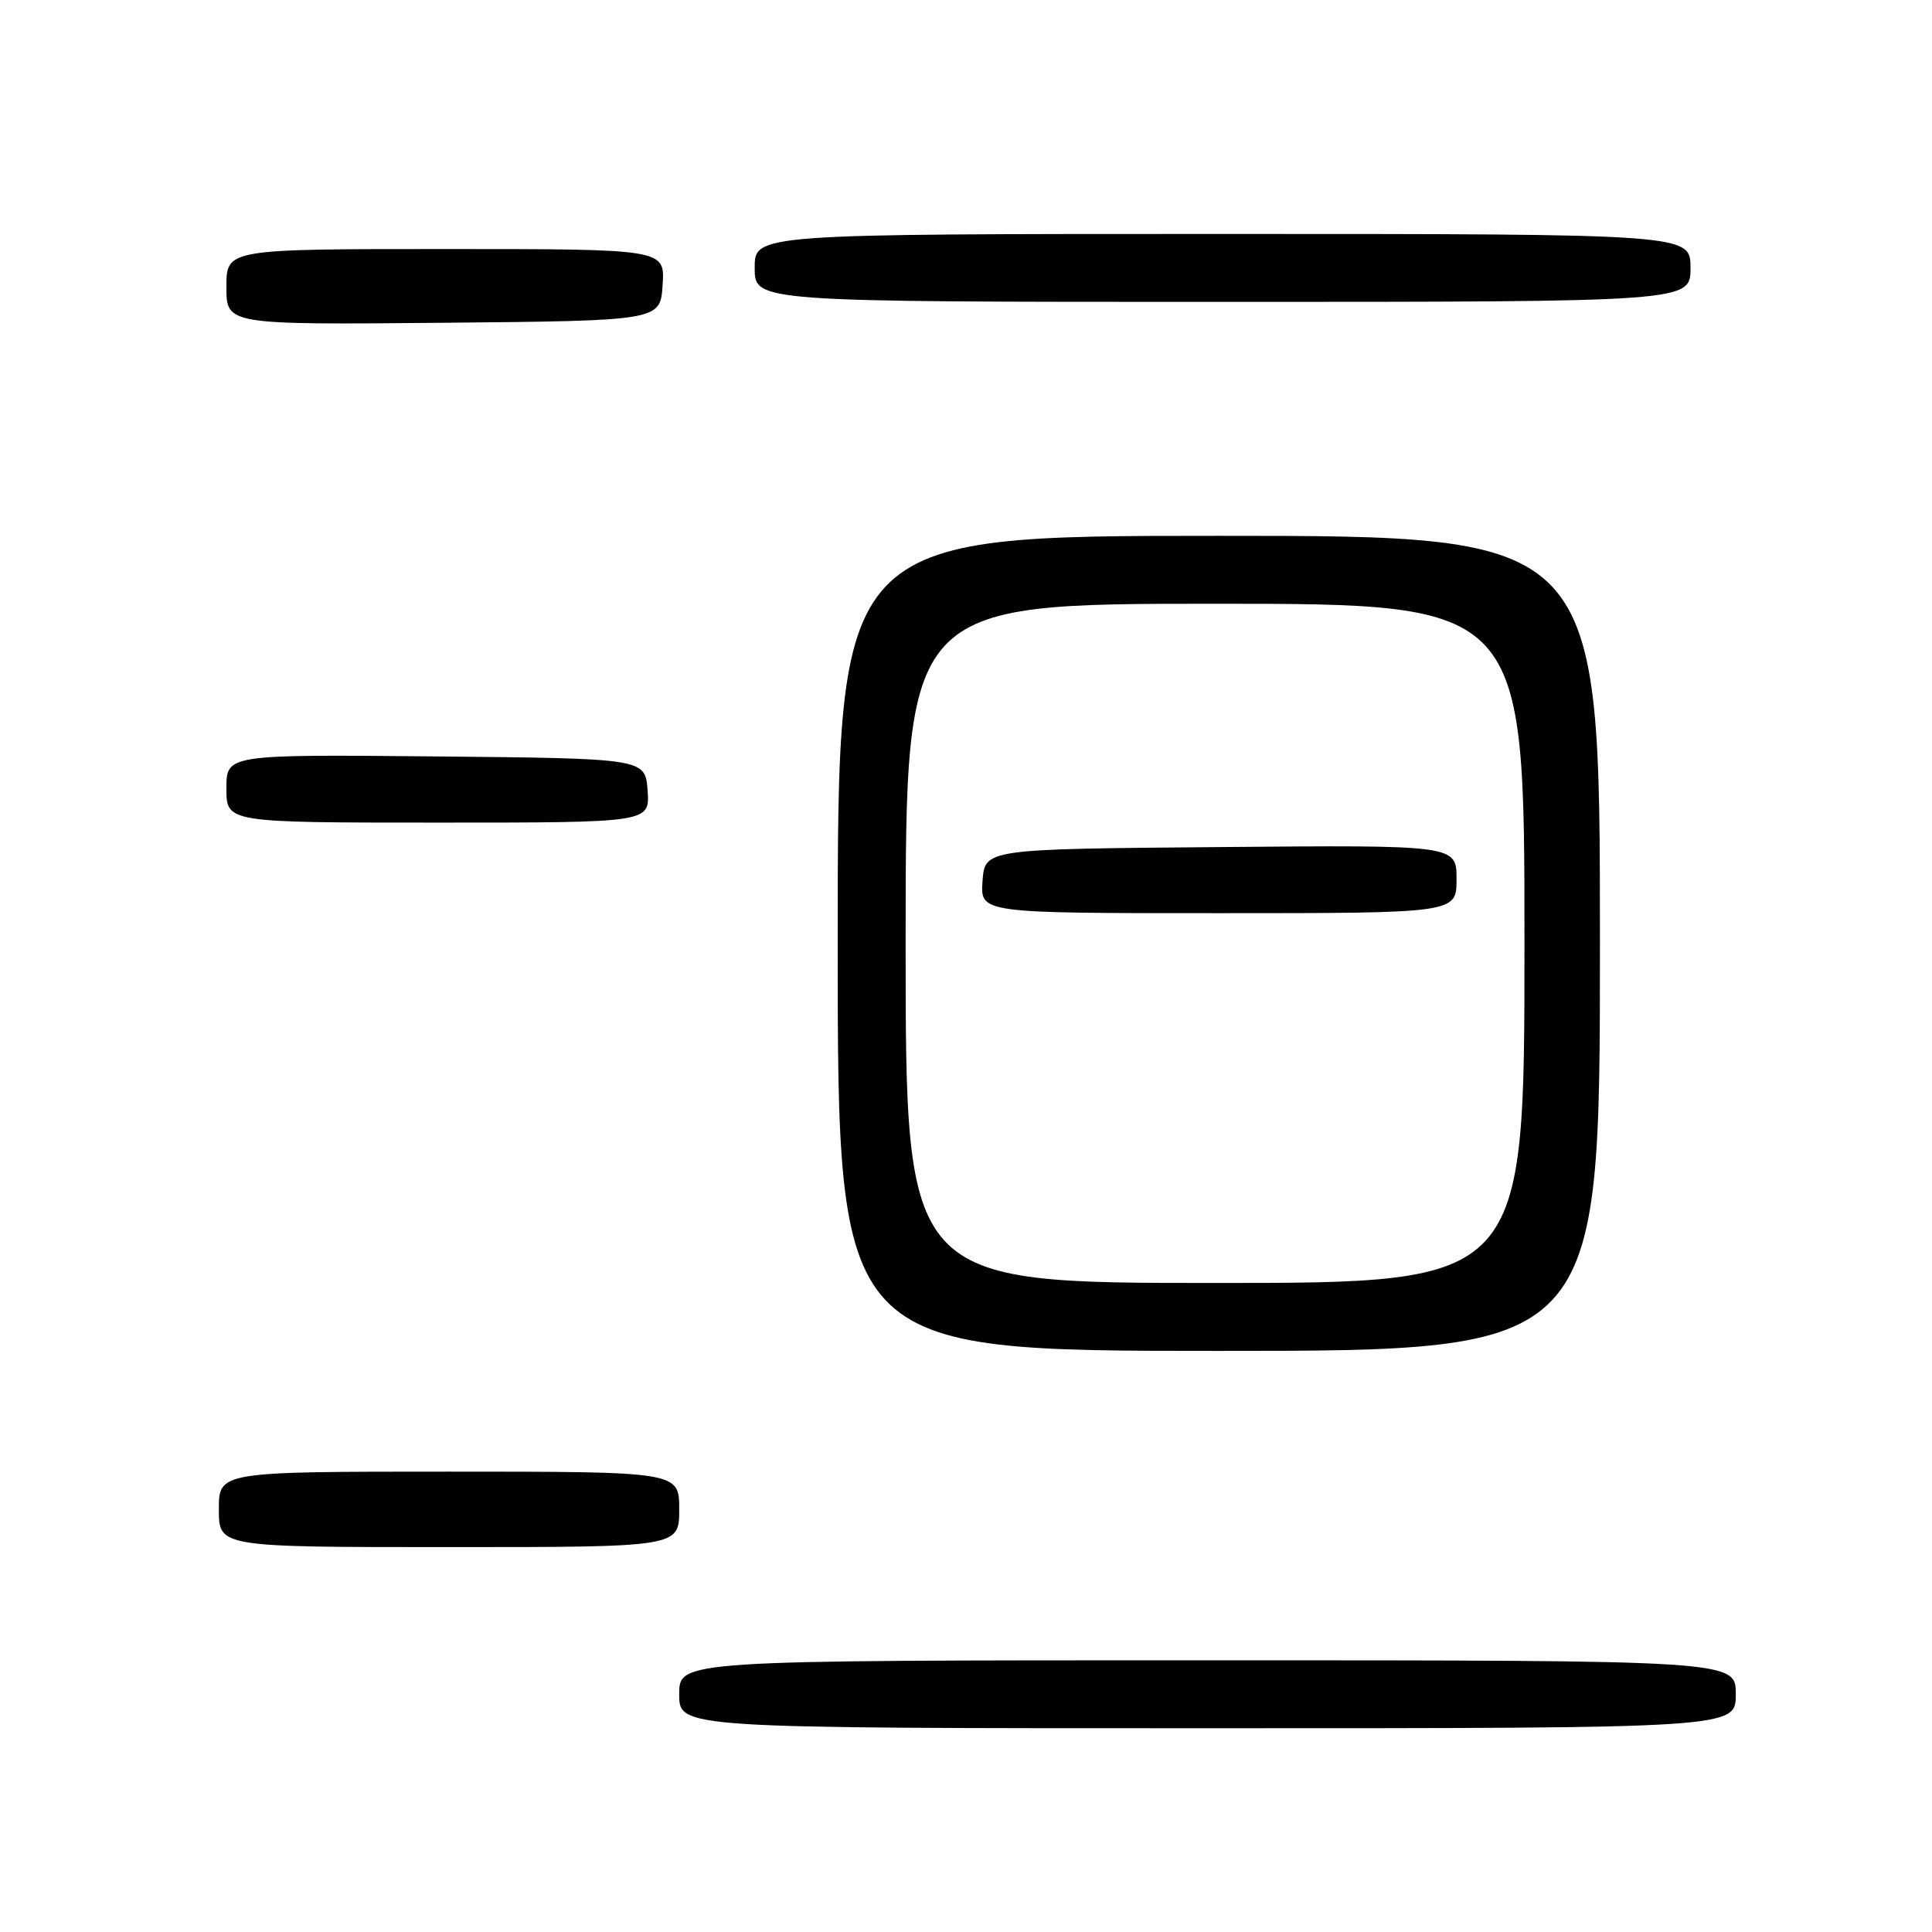 <?xml version="1.0" encoding="UTF-8" standalone="no"?>
<!DOCTYPE svg PUBLIC "-//W3C//DTD SVG 1.1//EN" "http://www.w3.org/Graphics/SVG/1.1/DTD/svg11.dtd" >
<svg xmlns="http://www.w3.org/2000/svg" xmlns:xlink="http://www.w3.org/1999/xlink" version="1.1" viewBox="0 0 256 256">
 <g >
 <path fill="currentColor"
d=" M 230.00 224.50 C 230.00 220.00 230.00 220.00 160.00 220.00 C 90.00 220.00 90.00 220.00 90.00 224.50 C 90.00 229.00 90.00 229.00 160.00 229.00 C 230.00 229.00 230.00 229.00 230.00 224.50 Z  M 90.00 200.00 C 90.00 195.00 90.00 195.00 59.50 195.00 C 29.00 195.00 29.00 195.00 29.00 200.00 C 29.00 205.00 29.00 205.00 59.50 205.00 C 90.00 205.00 90.00 205.00 90.00 200.00 Z  M 212.00 125.00 C 212.00 71.00 212.00 71.00 161.50 71.00 C 111.00 71.00 111.00 71.00 111.00 125.00 C 111.00 179.00 111.00 179.00 161.50 179.00 C 212.00 179.00 212.00 179.00 212.00 125.00 Z  M 85.81 104.75 C 85.50 100.50 85.50 100.50 57.75 100.23 C 30.00 99.97 30.00 99.97 30.00 104.48 C 30.00 109.00 30.00 109.00 58.06 109.00 C 86.11 109.00 86.11 109.00 85.81 104.75 Z  M 87.80 37.75 C 88.11 33.00 88.11 33.00 59.05 33.00 C 30.00 33.00 30.00 33.00 30.00 38.02 C 30.00 43.03 30.00 43.03 58.75 42.77 C 87.50 42.50 87.50 42.50 87.80 37.75 Z  M 224.00 35.50 C 224.00 31.00 224.00 31.00 162.00 31.00 C 100.00 31.00 100.00 31.00 100.00 35.50 C 100.00 40.00 100.00 40.00 162.00 40.00 C 224.00 40.00 224.00 40.00 224.00 35.50 Z  M 120.00 125.00 C 120.00 80.00 120.00 80.00 161.00 80.00 C 202.00 80.00 202.00 80.00 202.00 125.00 C 202.00 170.00 202.00 170.00 161.00 170.00 C 120.00 170.00 120.00 170.00 120.00 125.00 Z  M 193.00 116.49 C 193.00 111.97 193.00 111.97 161.75 112.24 C 130.50 112.50 130.50 112.50 130.19 116.75 C 129.89 121.00 129.89 121.00 161.44 121.00 C 193.00 121.00 193.00 121.00 193.00 116.49 Z "/>
</g>
</svg>